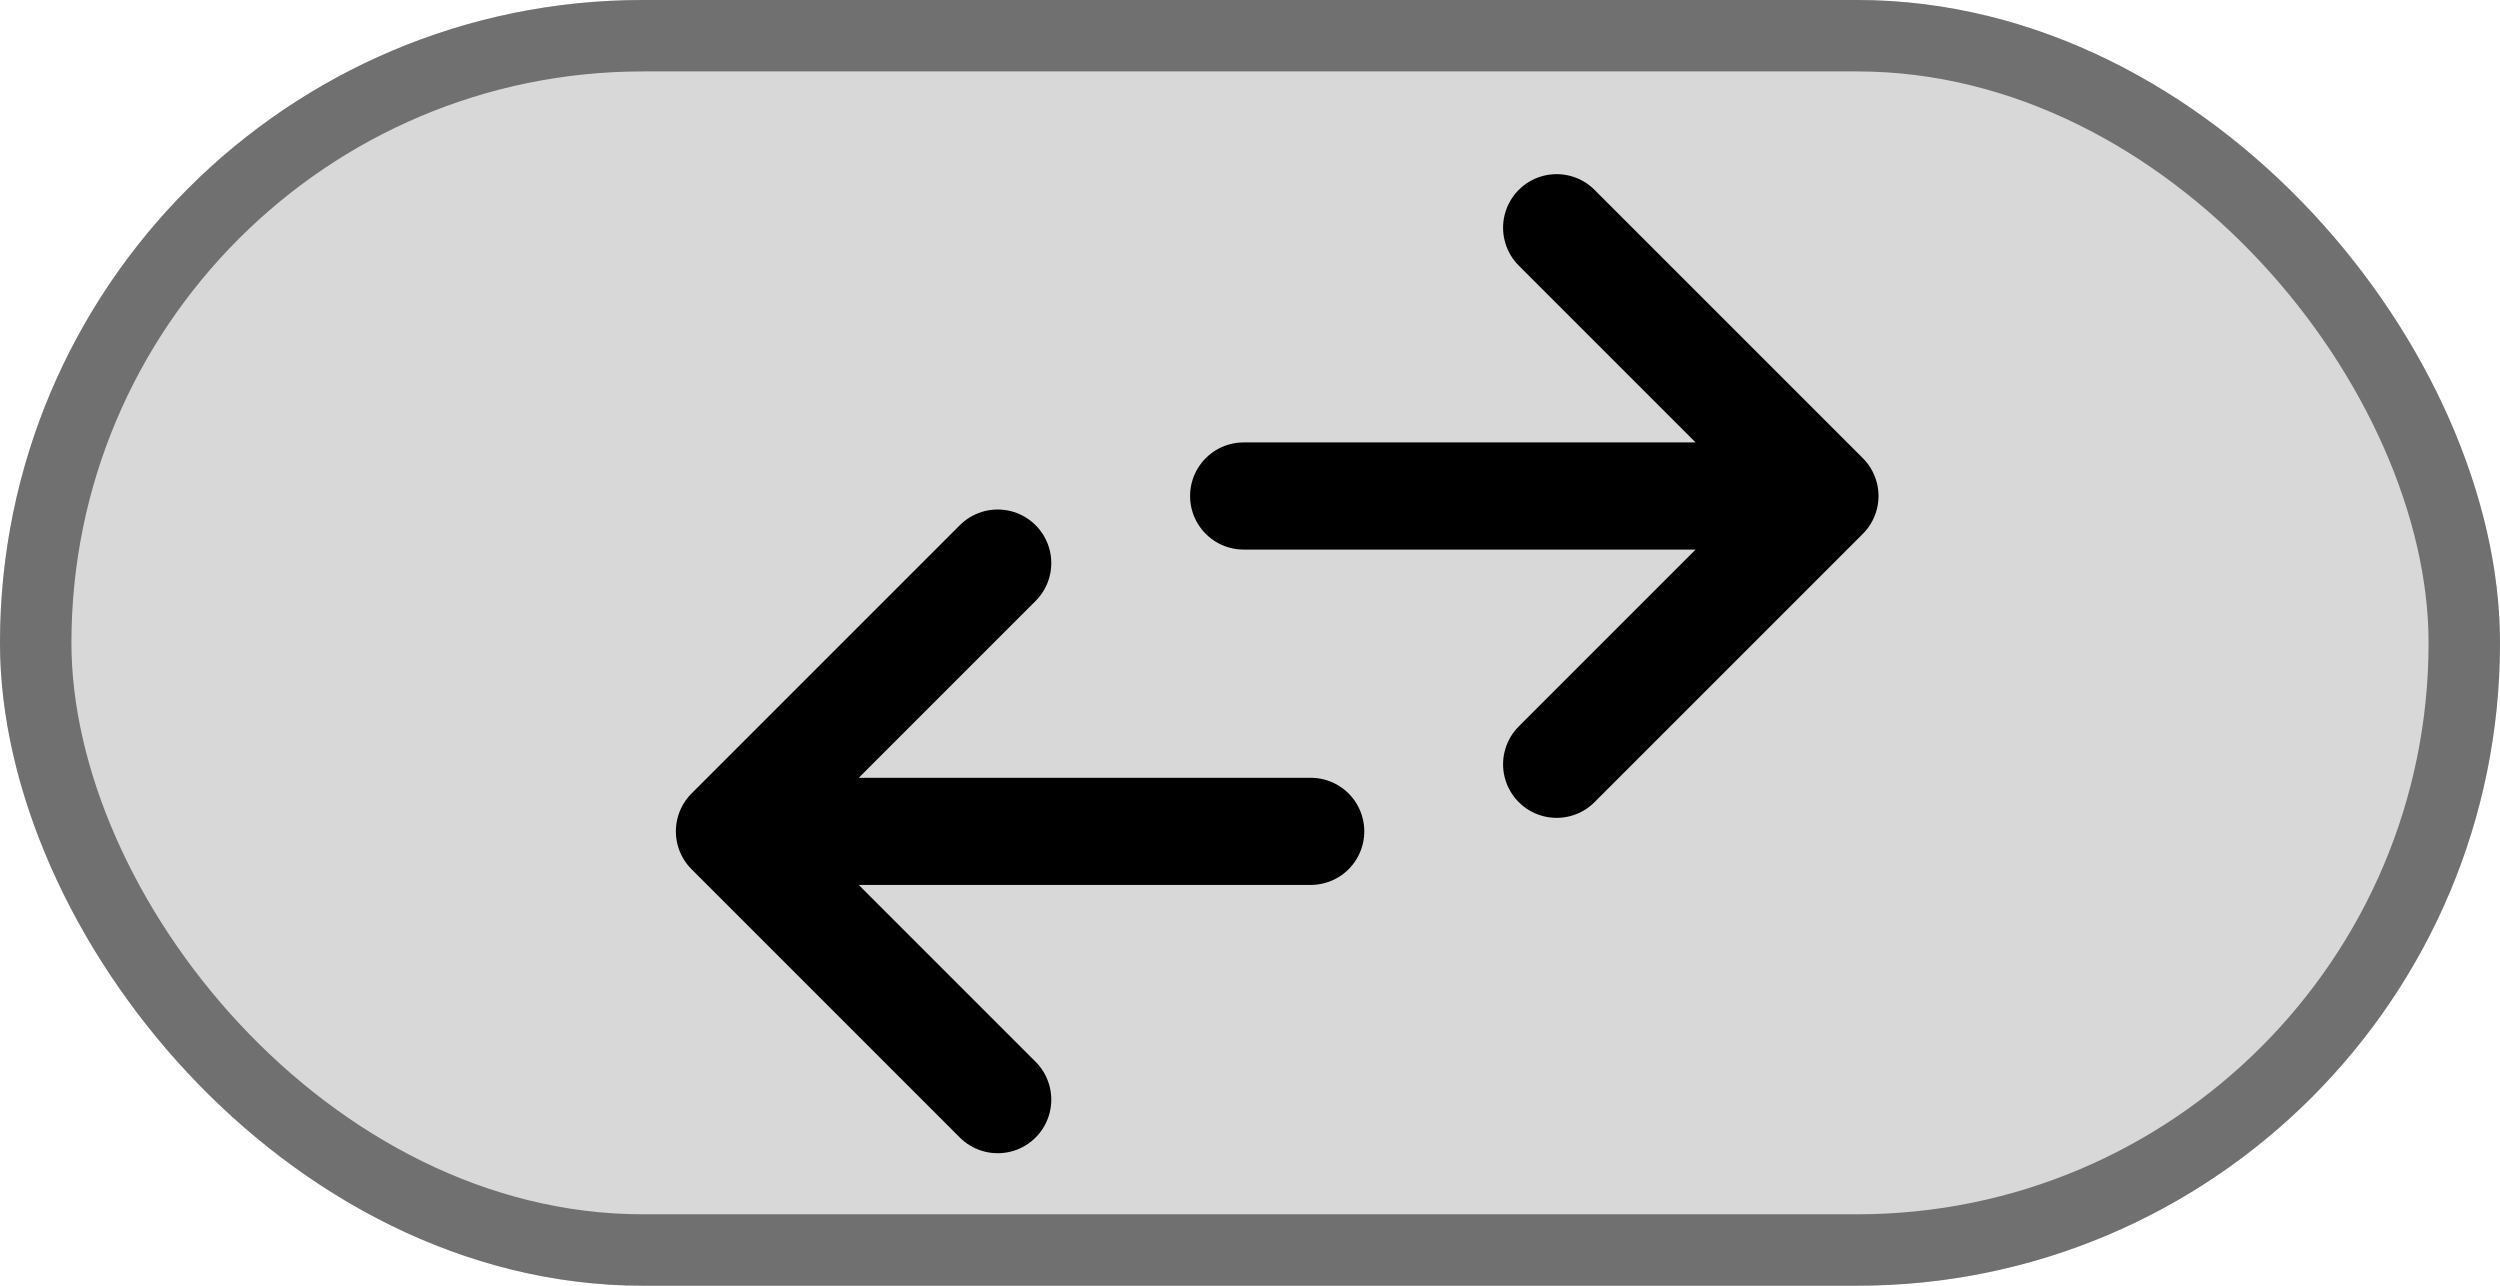 <svg xmlns="http://www.w3.org/2000/svg" width="35" height="18" viewBox="0 0 35 18"><g transform="translate(-807 -794)"><g transform="translate(807 794)" fill="#d8d8d8" stroke="#707070" stroke-width="1"><rect width="35" height="18" rx="9" stroke="none"/><rect x="0.5" y="0.5" width="34" height="17" rx="8.5" fill="none"/></g><path d="M0,4.382,3.756,8.138,7.512,4.382M3.756,7.616V0" transform="translate(824.411 804.7) rotate(-90)" fill="none" stroke="#000" stroke-linecap="round" stroke-linejoin="round" stroke-width="1.5"/><path d="M0,4.382,3.756,8.138,7.512,4.382M3.756,7.616V0" transform="translate(825.35 801.883) rotate(90)" fill="none" stroke="#000" stroke-linecap="round" stroke-linejoin="round" stroke-width="1.5"/></g></svg>